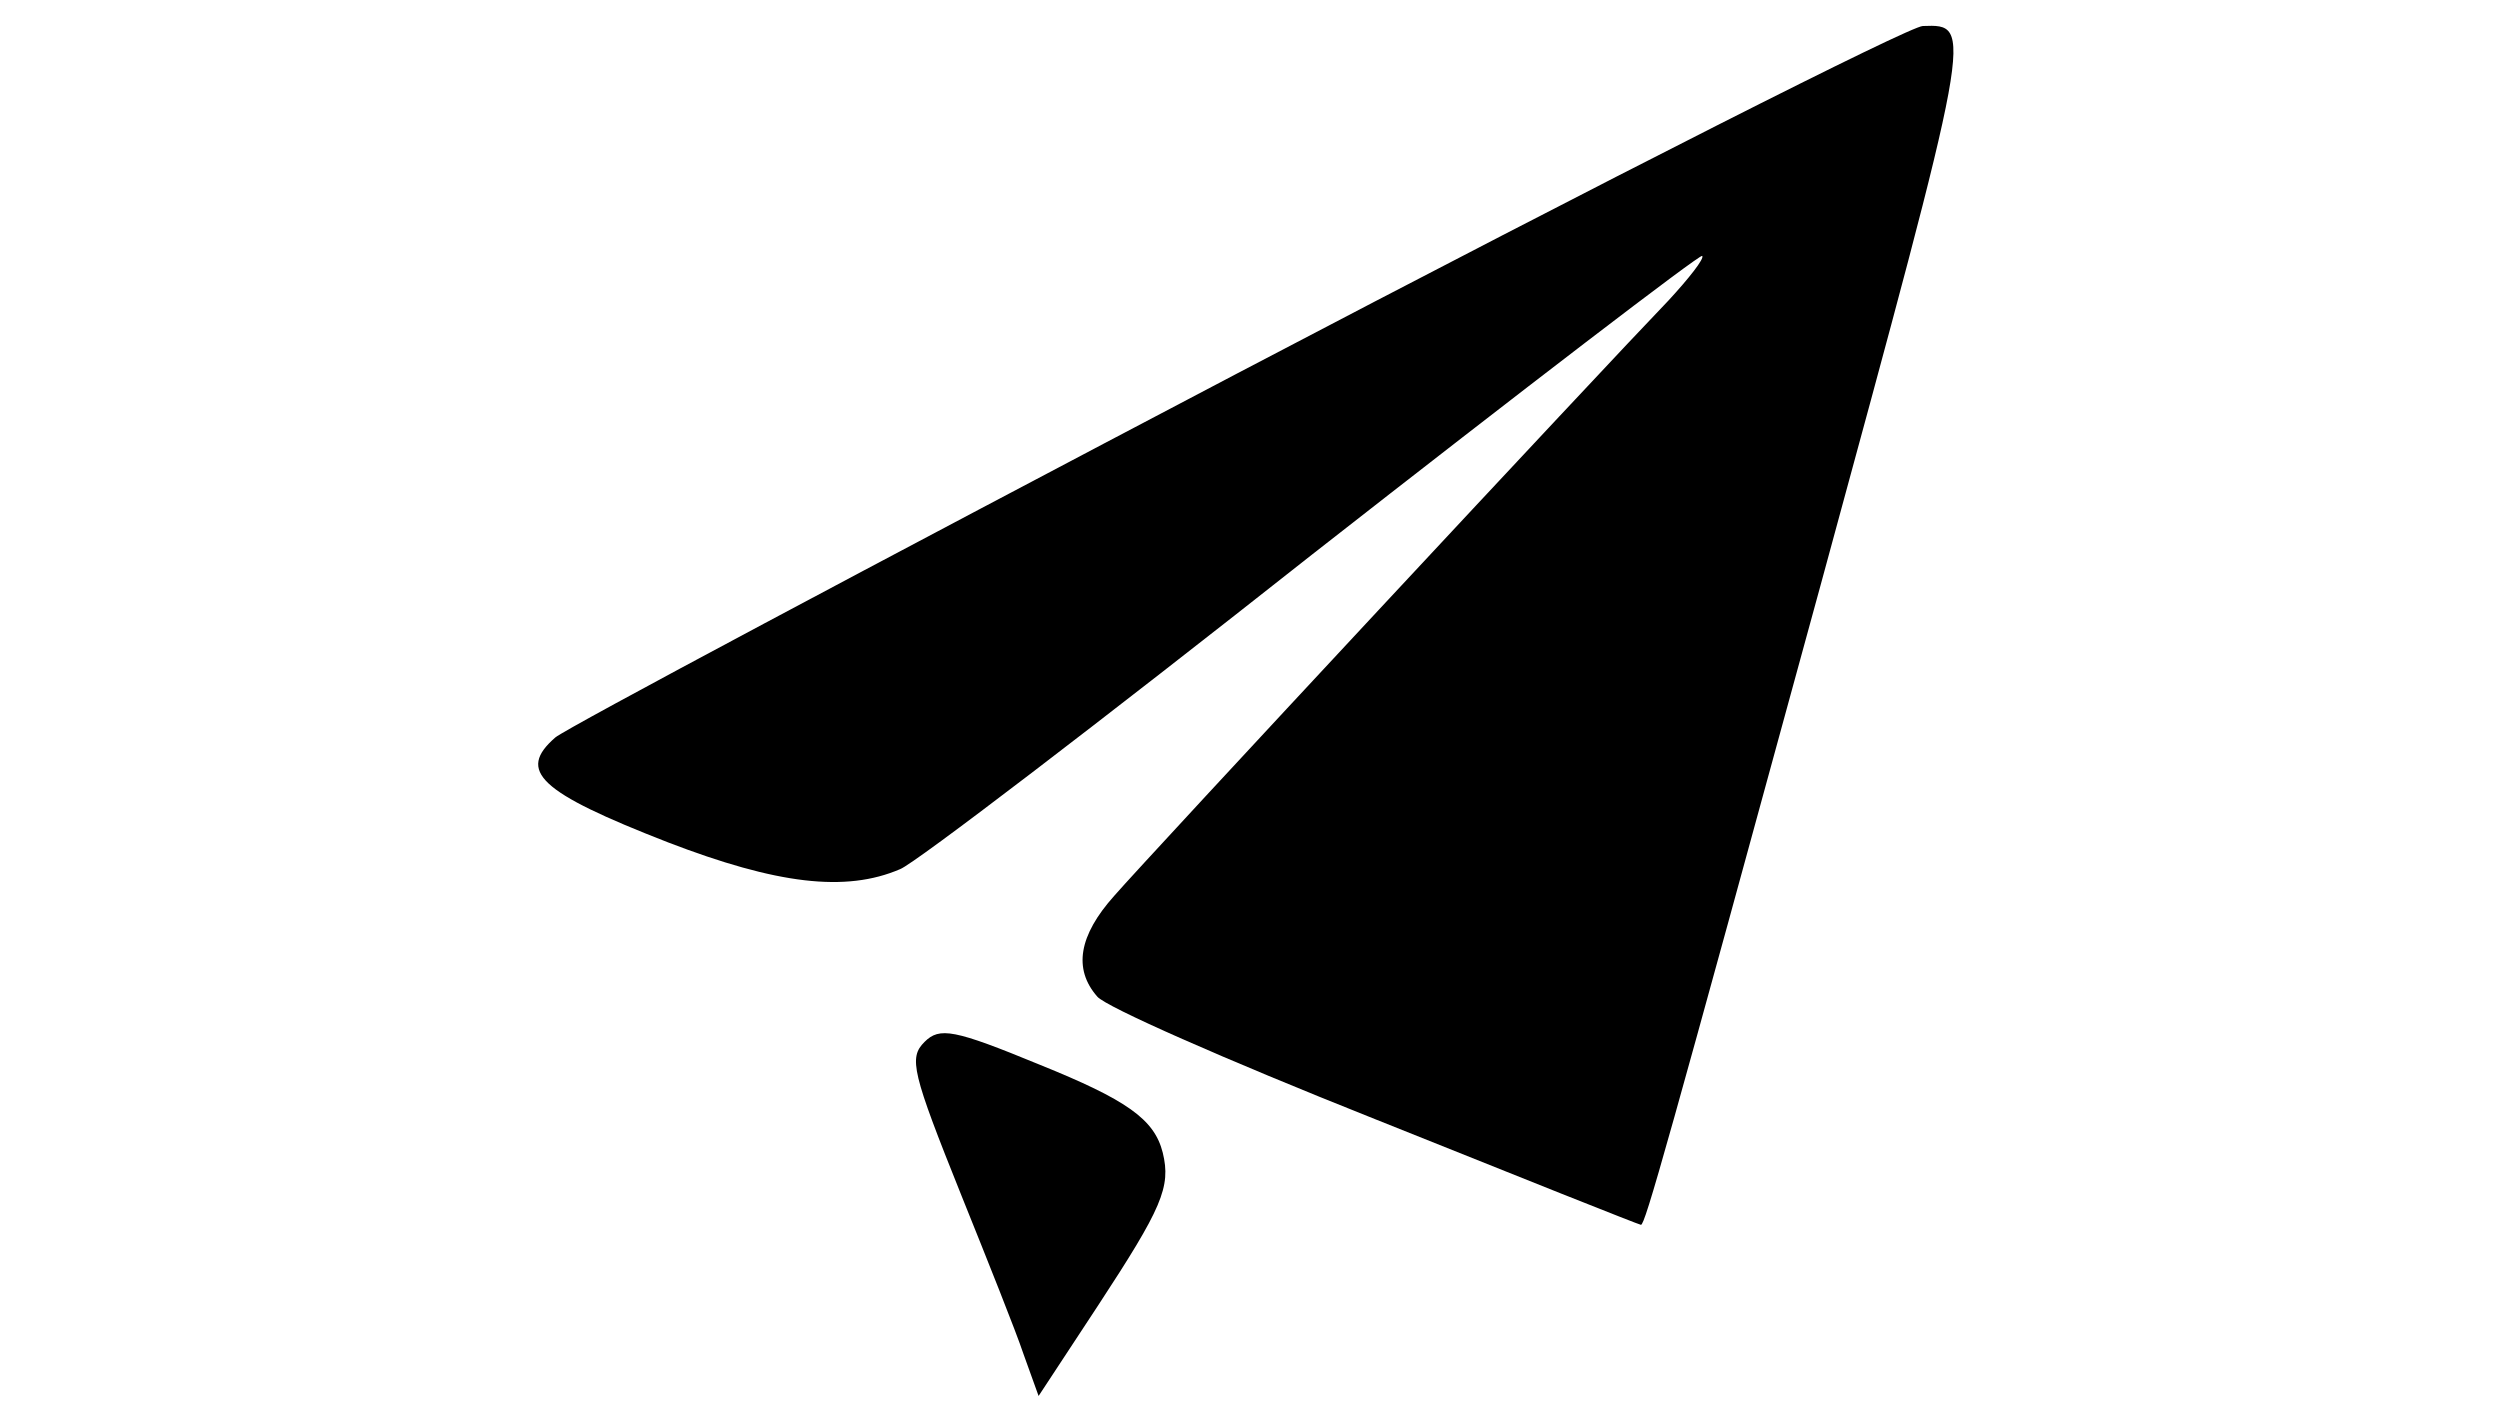<?xml version="1.0" standalone="no"?>
<!DOCTYPE svg PUBLIC "-//W3C//DTD SVG 20010904//EN"
 "http://www.w3.org/TR/2001/REC-SVG-20010904/DTD/svg10.dtd">
<svg version="1.0" xmlns="http://www.w3.org/2000/svg"
 width="298pt" height="169pt" viewBox="0 0 298 169"
 preserveAspectRatio="xMidYMid meet">

<g transform="translate(0,169) scale(0.1,-0.1)"
fill="#000000" stroke="none">
<path d="M1475 1245 c-434 -228 -800 -423 -813 -434 -46 -40 -20 -65 134 -125
130 -50 212 -60 277 -32 18 7 239 176 491 375 253 198 462 358 465 356 3 -3
-16 -27 -40 -53 -78 -81 -622 -665 -661 -710 -42 -47 -49 -87 -20 -120 10 -12
150 -74 331 -146 172 -69 315 -126 317 -126 5 0 30 89 214 762 183 672 183
669 122 667 -15 0 -367 -178 -817 -414z"/>
<path d="M1102 448 c-19 -19 -15 -36 44 -183 31 -77 65 -162 74 -189 l18 -50
71 108 c76 116 87 141 77 182 -10 40 -43 63 -147 105 -102 42 -119 45 -137 27z"/>
</g>
</svg>
